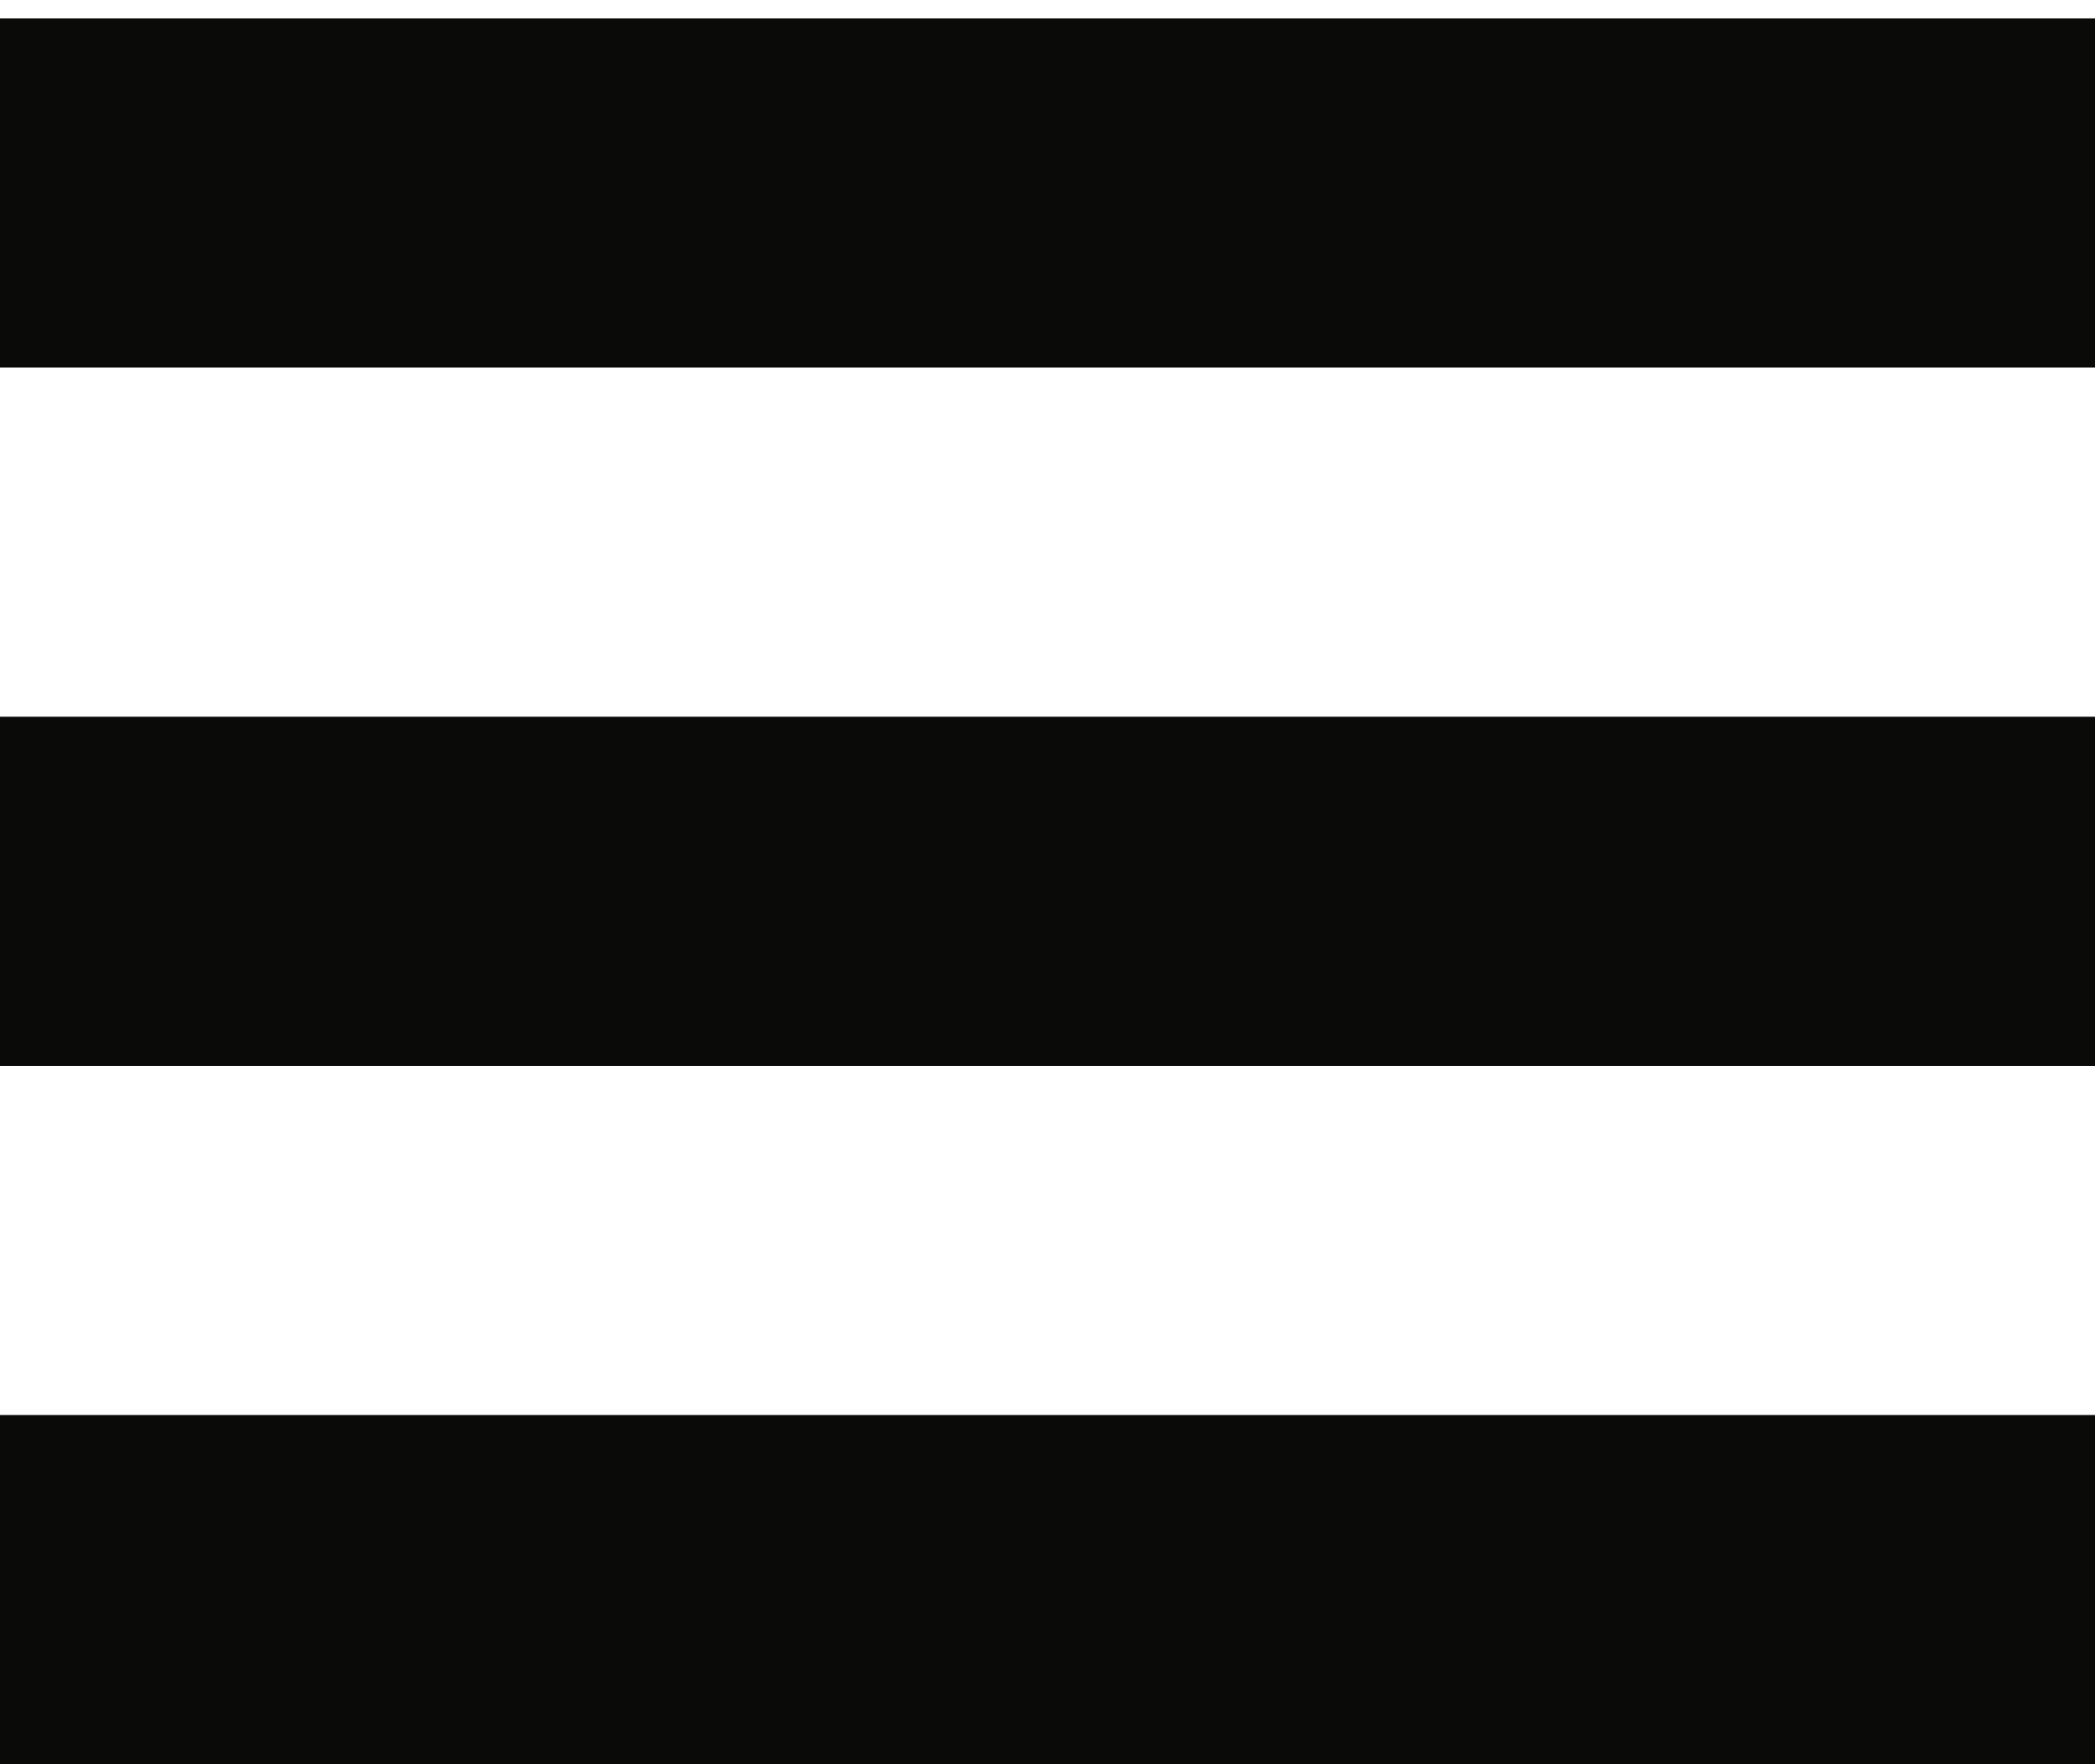 <?xml version="1.0" encoding="UTF-8"?>
<svg width="19px" height="16px" viewBox="0 0 19 16" version="1.1" xmlns="http://www.w3.org/2000/svg" xmlns:xlink="http://www.w3.org/1999/xlink">
    <!-- Generator: Sketch 49.3 (51167) - http://www.bohemiancoding.com/sketch -->
    <title>iconmonstr-menu-1</title>
    <desc>Created with Sketch.</desc>
    <defs></defs>
    <g id="Symbols" stroke="none" stroke-width="1" fill="none" fill-rule="evenodd">
        <g id="Burgermenu" transform="translate(0, -3)" fill="#0A0B09">
            <path d="M0,19 L19,19 L19,15.833 L0,15.833 L0,19 Z M0,12.667 L19,12.667 L19,9.5 L0,9.5 L0,12.667 Z M0,6.333 L19,6.333 L19,3.167 L0,3.167 L0,6.333 Z" id="iconmonstr-menu-1"></path>
        </g>
    </g>
</svg>